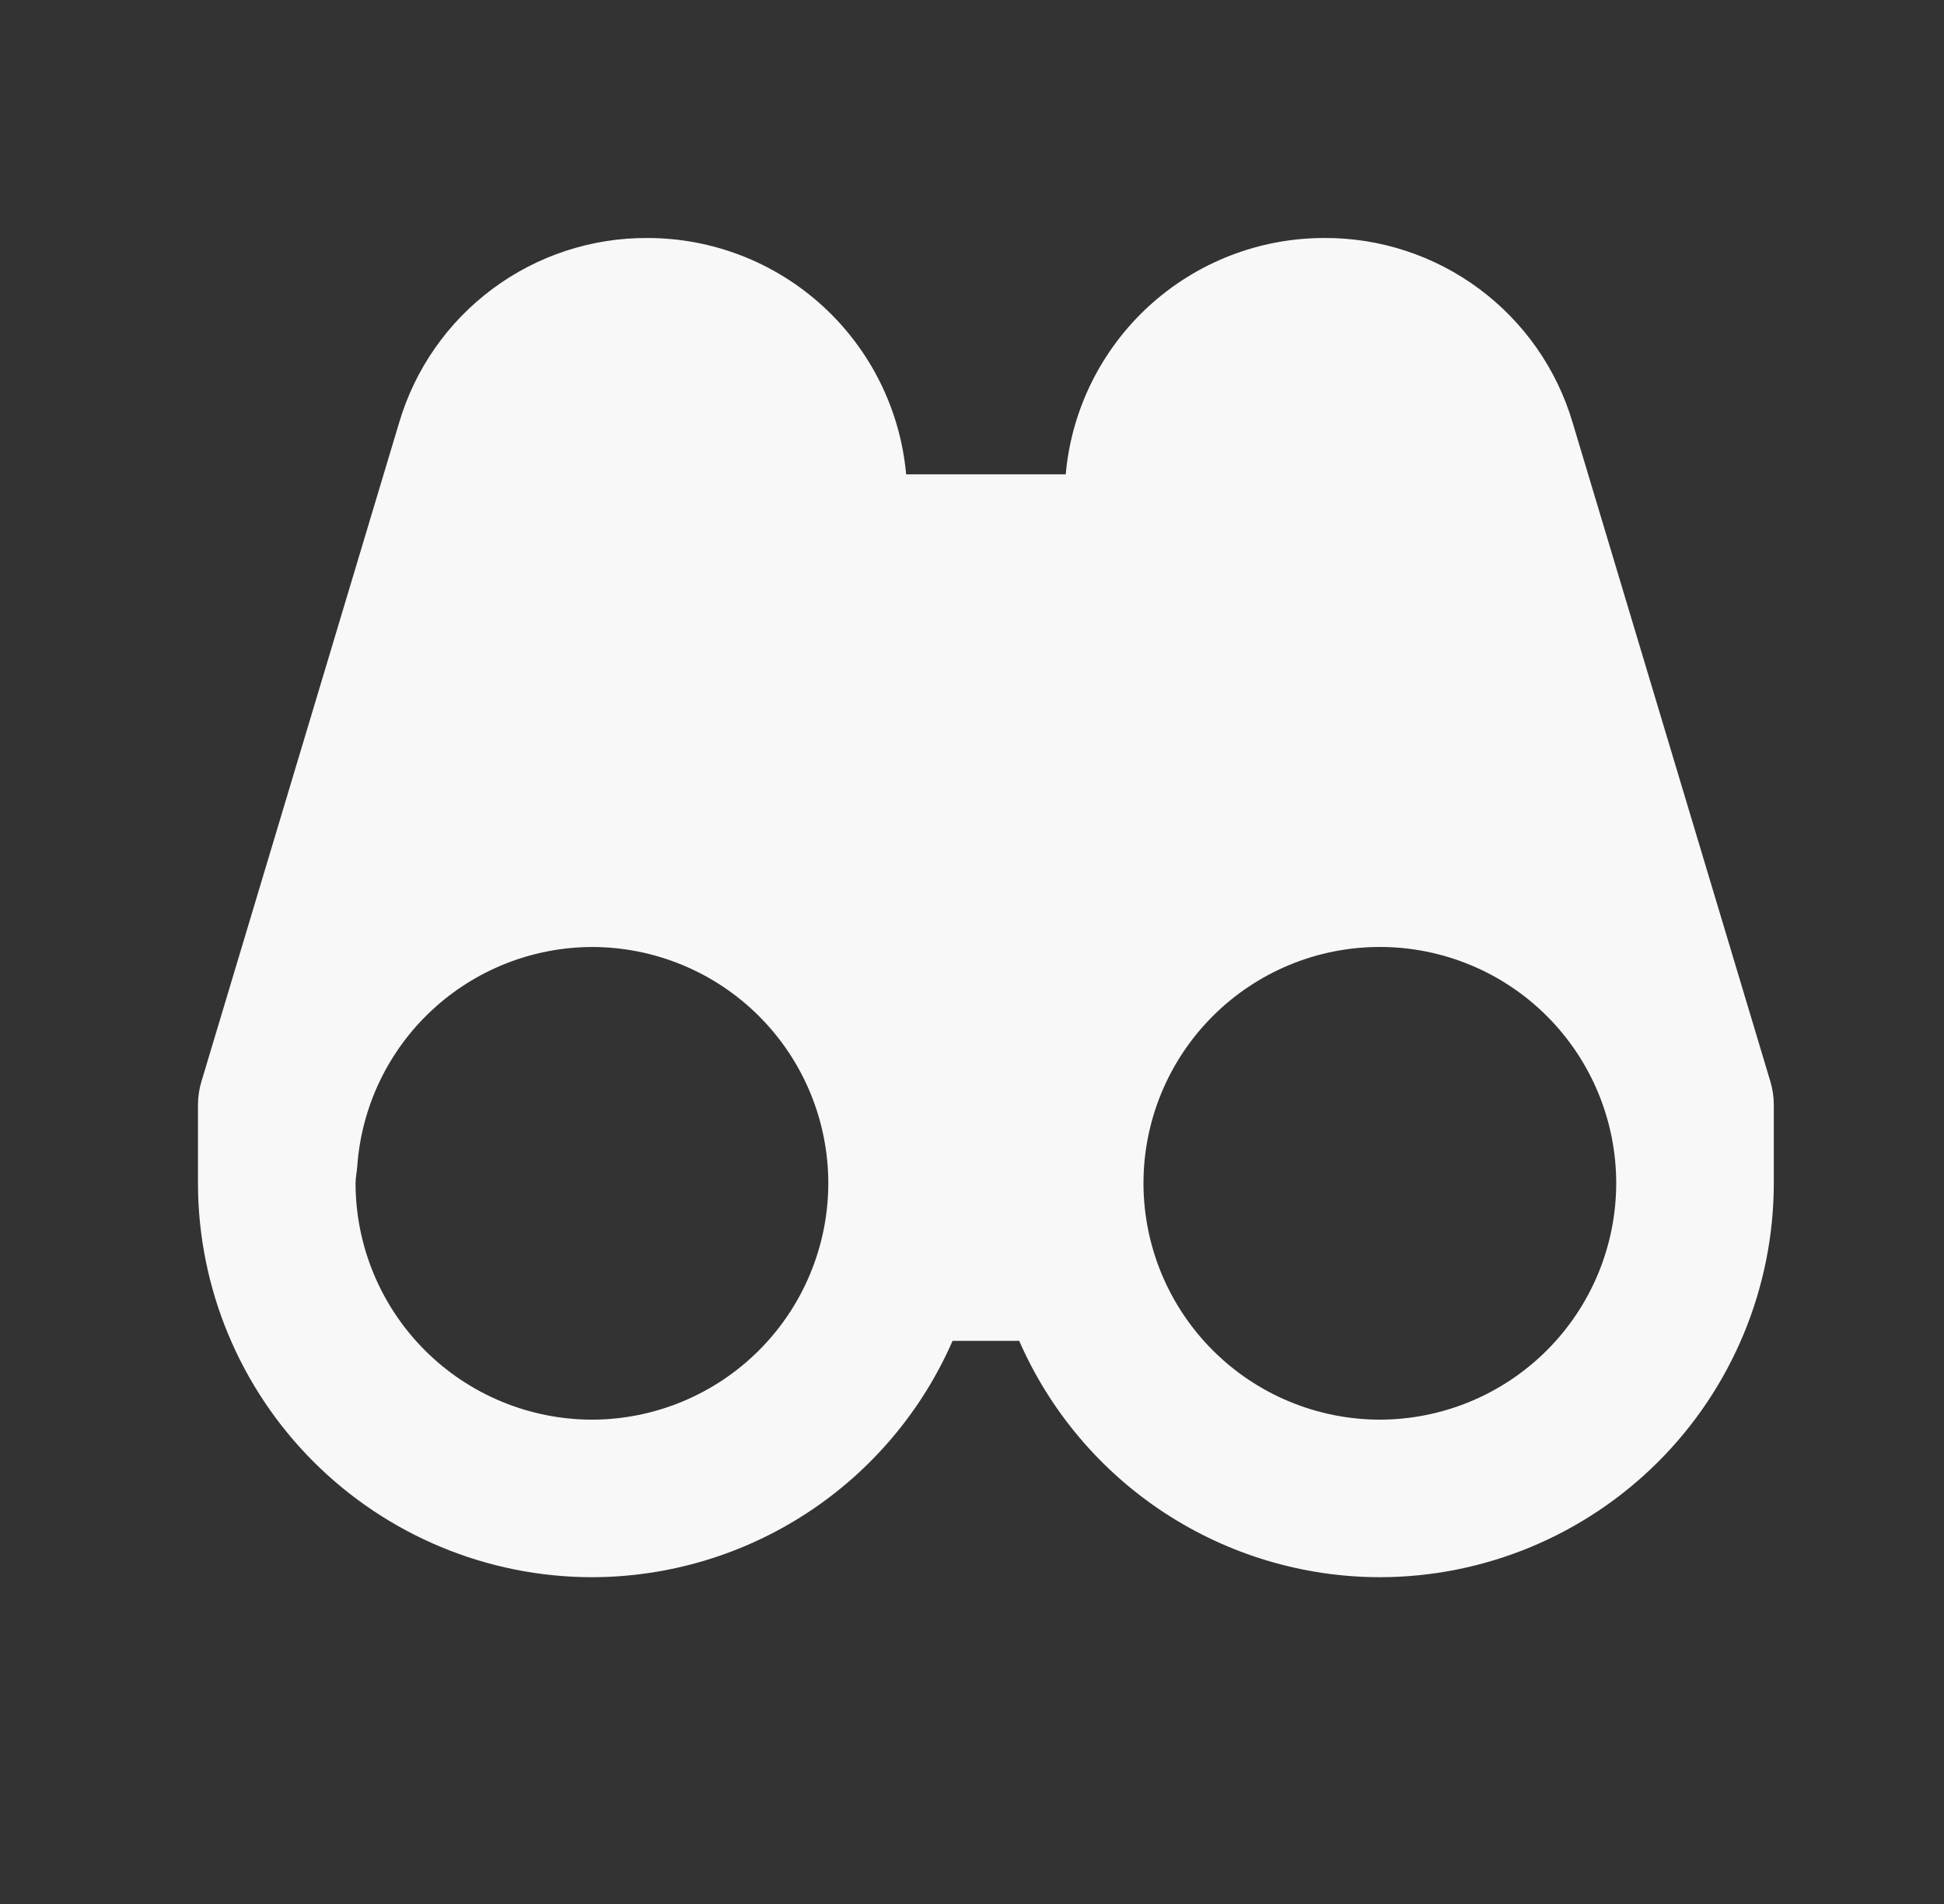 <svg width="49" height="48" viewBox="0 0 49 48" fill="none" xmlns="http://www.w3.org/2000/svg">
<rect x="0" y="0" width="49" height="48" fill="#333333" stroke="none"/>
<path d="M39.64 10.657C39.242 9.306 38.414 8.121 37.283 7.281C36.152 6.441 34.779 5.991 33.37 6C31.737 6.002 30.164 6.614 28.96 7.716C27.756 8.819 27.007 10.332 26.862 11.958H22.84C22.693 10.33 21.942 8.816 20.735 7.714C19.529 6.611 17.953 6 16.318 6C14.912 5.993 13.54 6.444 12.412 7.284C11.283 8.124 10.458 9.308 10.06 10.657L5.074 27.276C5.019 27.461 4.991 27.653 4.99 27.846V29.832C4.993 32.465 6.041 34.989 7.903 36.851C9.765 38.712 12.289 39.76 14.922 39.762C16.852 39.759 18.739 39.194 20.353 38.136C21.967 37.078 23.238 35.572 24.01 33.804H25.69C26.463 35.572 27.734 37.078 29.348 38.136C30.962 39.194 32.849 39.759 34.778 39.762C37.412 39.76 39.936 38.712 41.798 36.85C43.66 34.988 44.708 32.464 44.71 29.83V27.846C44.71 27.651 44.68 27.461 44.627 27.276L39.64 10.657ZM14.922 35.79C13.342 35.788 11.828 35.16 10.711 34.043C9.594 32.926 8.965 31.412 8.962 29.832C8.962 29.681 8.996 29.54 9.006 29.391C9.115 27.895 9.784 26.496 10.881 25.473C11.978 24.45 13.42 23.879 14.92 23.874C16.5 23.874 18.016 24.502 19.133 25.619C20.25 26.736 20.878 28.252 20.878 29.832V29.85C20.871 31.426 20.241 32.935 19.125 34.048C18.009 35.161 16.498 35.788 14.922 35.79ZM34.778 35.79C33.202 35.788 31.691 35.161 30.575 34.048C29.459 32.935 28.829 31.426 28.822 29.85V29.832C28.822 29.05 28.976 28.275 29.275 27.552C29.575 26.829 30.013 26.172 30.567 25.619C31.684 24.501 33.199 23.873 34.779 23.873C36.359 23.873 37.875 24.5 38.992 25.617C40.11 26.735 40.738 28.25 40.738 29.83C40.736 31.41 40.108 32.925 38.99 34.042C37.873 35.159 36.358 35.788 34.778 35.79Z" fill="#F8F8F8"/>
</svg>

